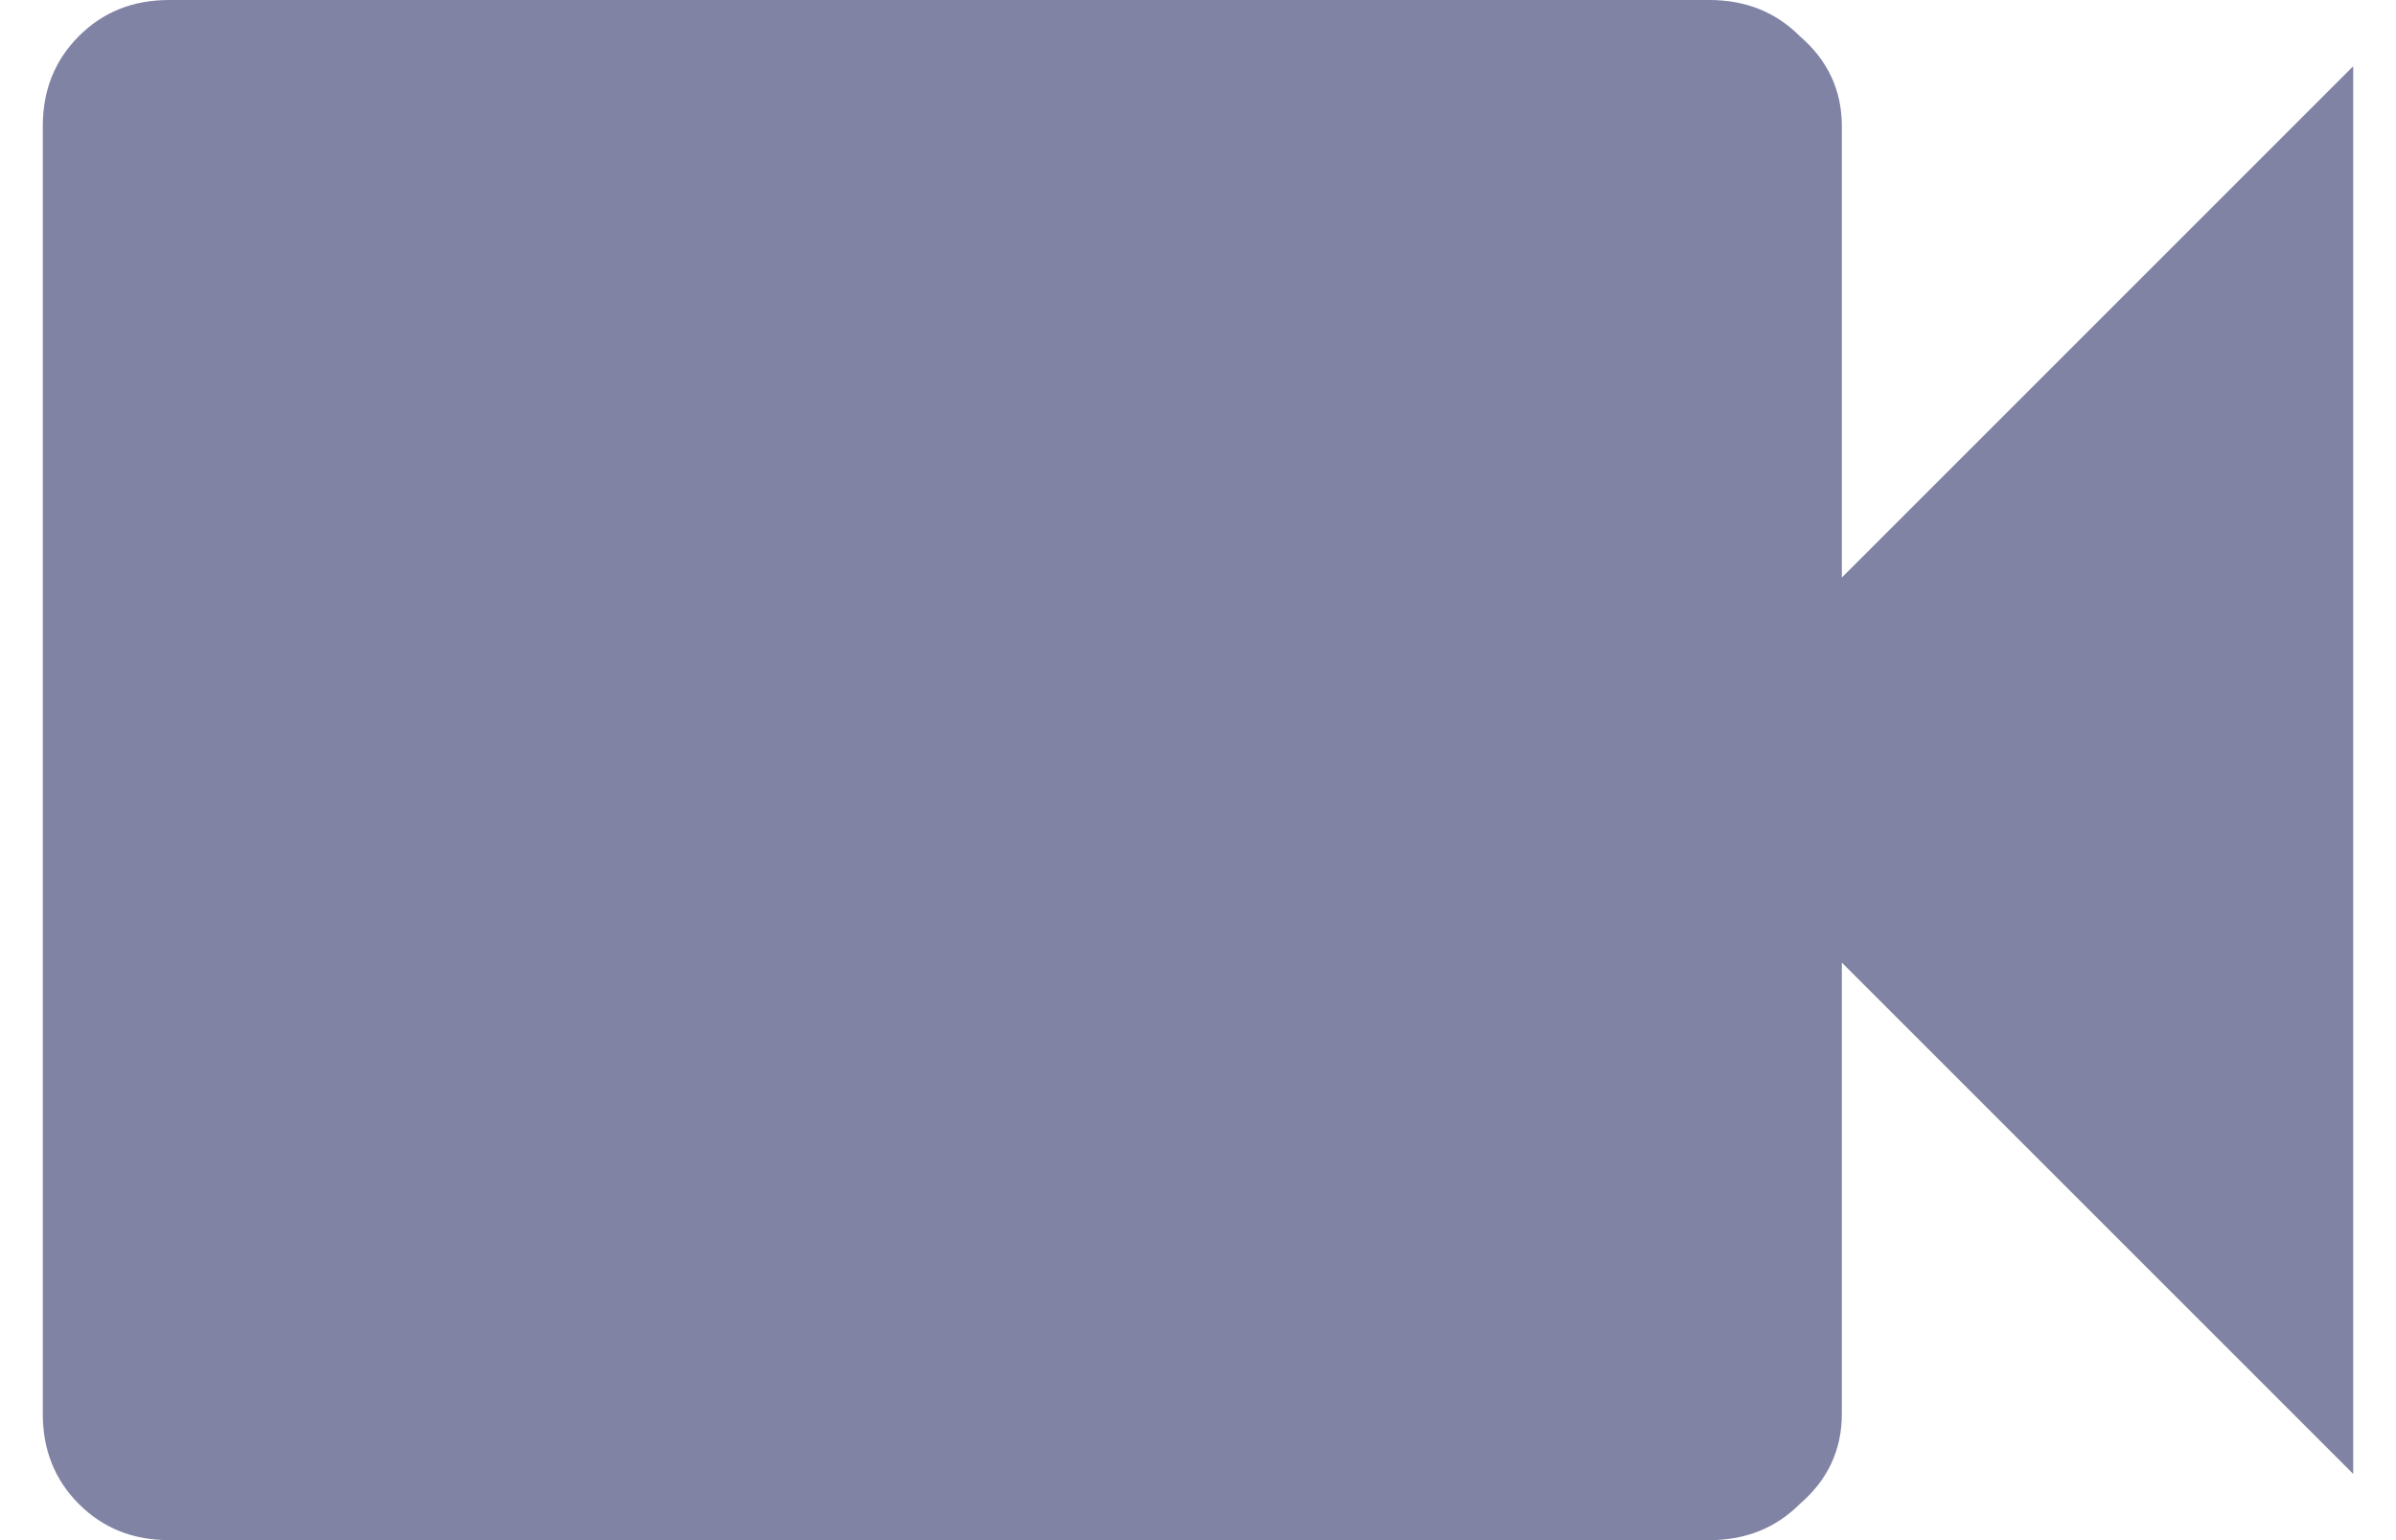 <svg width="14" height="9" viewBox="0 0 14 9" fill="none" xmlns="http://www.w3.org/2000/svg">
<path d="M10.762 3.375L13.75 0.387V8.613L10.762 5.625V8.262C10.762 8.473 10.68 8.648 10.516 8.789C10.375 8.93 10.199 9 9.988 9H0.988C0.777 9 0.602 8.93 0.461 8.789C0.32 8.648 0.25 8.473 0.25 8.262V0.738C0.25 0.527 0.32 0.352 0.461 0.211C0.602 0.07 0.777 0 0.988 0H9.988C10.199 0 10.375 0.07 10.516 0.211C10.68 0.352 10.762 0.527 10.762 0.738V3.375Z" fill="#8083A3"/>
</svg>
